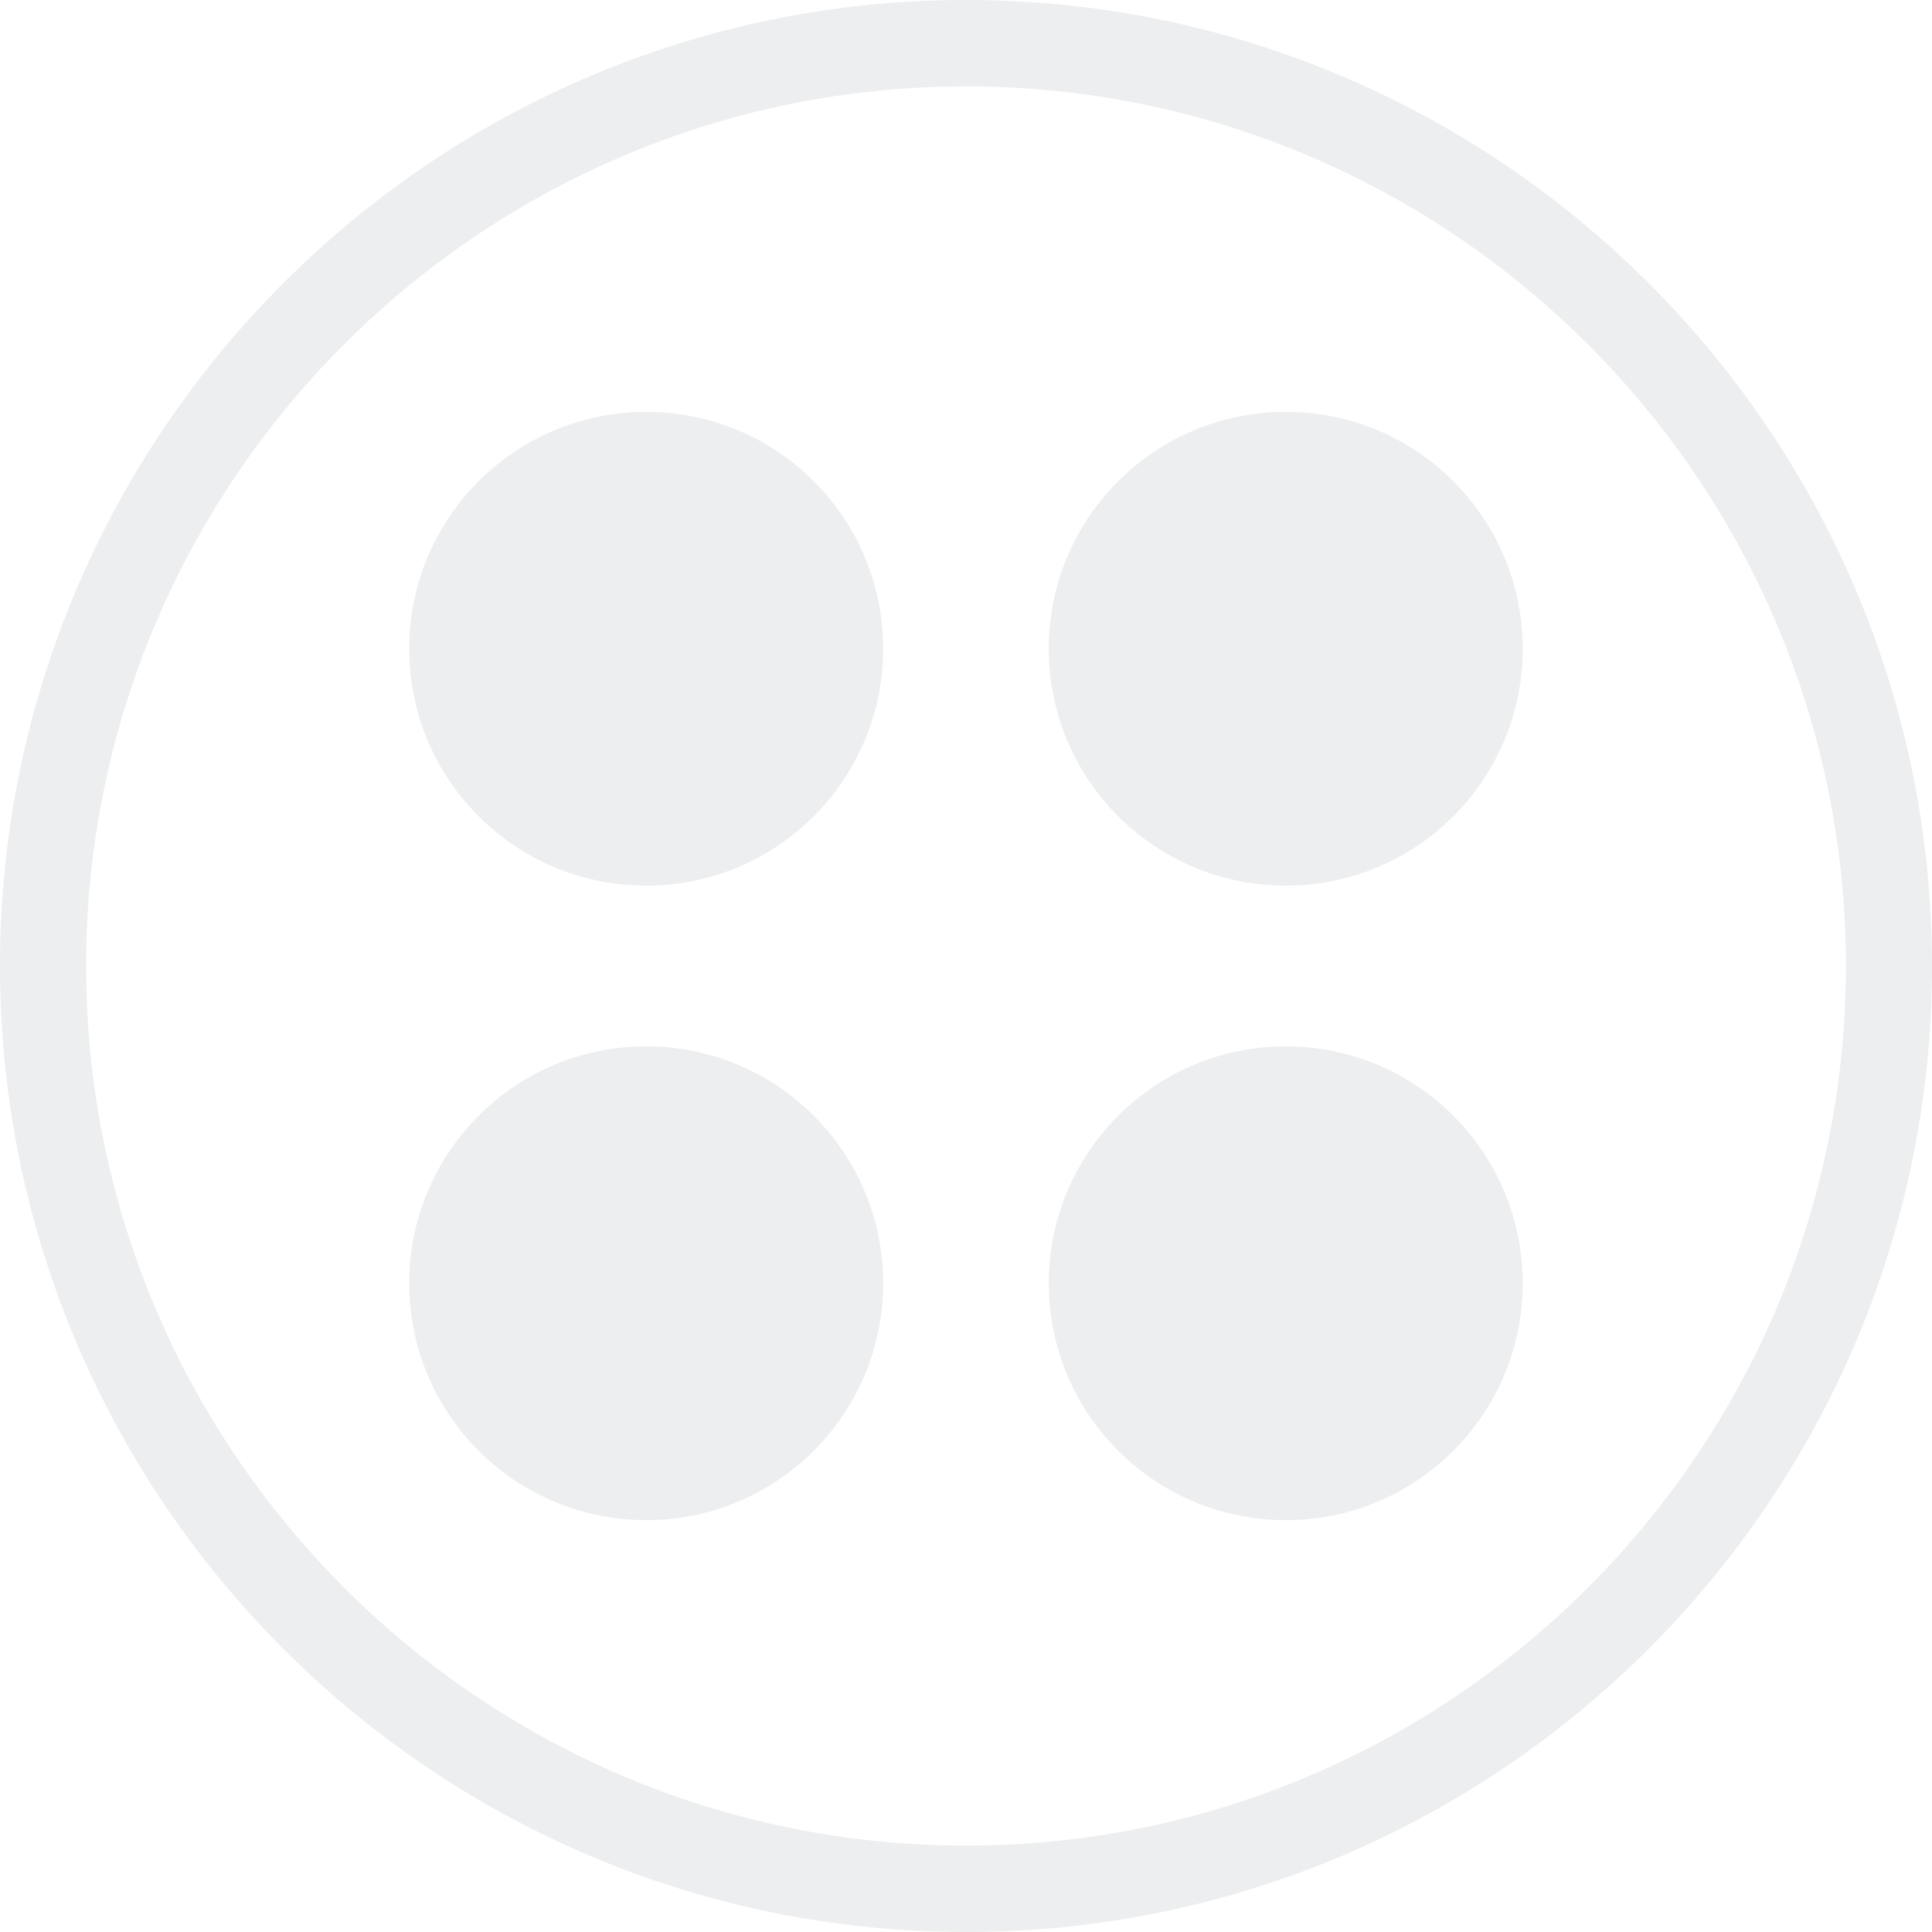 <svg width="32" height="32" viewBox="0 0 32 32" fill="none" xmlns="http://www.w3.org/2000/svg">
<g opacity="0.4">
<path d="M14.628 10.745C14.628 12.912 12.871 14.669 10.703 14.669C8.535 14.669 6.778 12.912 6.778 10.745C6.778 8.578 8.535 6.822 10.703 6.822C12.871 6.822 14.628 8.578 14.628 10.745Z" fill="#D3D4D7"/>
<path d="M25.221 10.745C25.221 12.912 23.464 14.669 21.296 14.669C19.128 14.669 17.371 12.912 17.371 10.745C17.371 8.578 19.128 6.822 21.296 6.822C23.464 6.822 25.221 8.578 25.221 10.745Z" fill="#D3D4D7"/>
<path d="M14.628 21.255C14.628 23.422 12.871 25.178 10.703 25.178C8.535 25.178 6.778 23.422 6.778 21.255C6.778 19.088 8.535 17.331 10.703 17.331C12.871 17.331 14.628 19.088 14.628 21.255Z" fill="#D3D4D7"/>
<path d="M25.221 21.255C25.221 23.422 23.464 25.178 21.296 25.178C19.128 25.178 17.371 23.422 17.371 21.255C17.371 19.088 19.128 17.331 21.296 17.331C23.464 17.331 25.221 19.088 25.221 21.255Z" fill="#D3D4D7"/>
<path fill-rule="evenodd" clip-rule="evenodd" d="M32 16C32 7.177 24.823 0 16 0C7.177 0 0 7.177 0 16C0 24.676 6.94 31.76 15.56 31.994L16 32C24.823 32 32 24.823 32 16ZM1.426 16C1.426 8.108 7.737 1.66 15.579 1.437L16 1.431C24.036 1.431 30.574 7.967 30.574 16C30.574 24.033 24.036 30.569 16 30.569C7.964 30.569 1.426 24.033 1.426 16Z" fill="#D3D4D7"/>
</g>
</svg>
